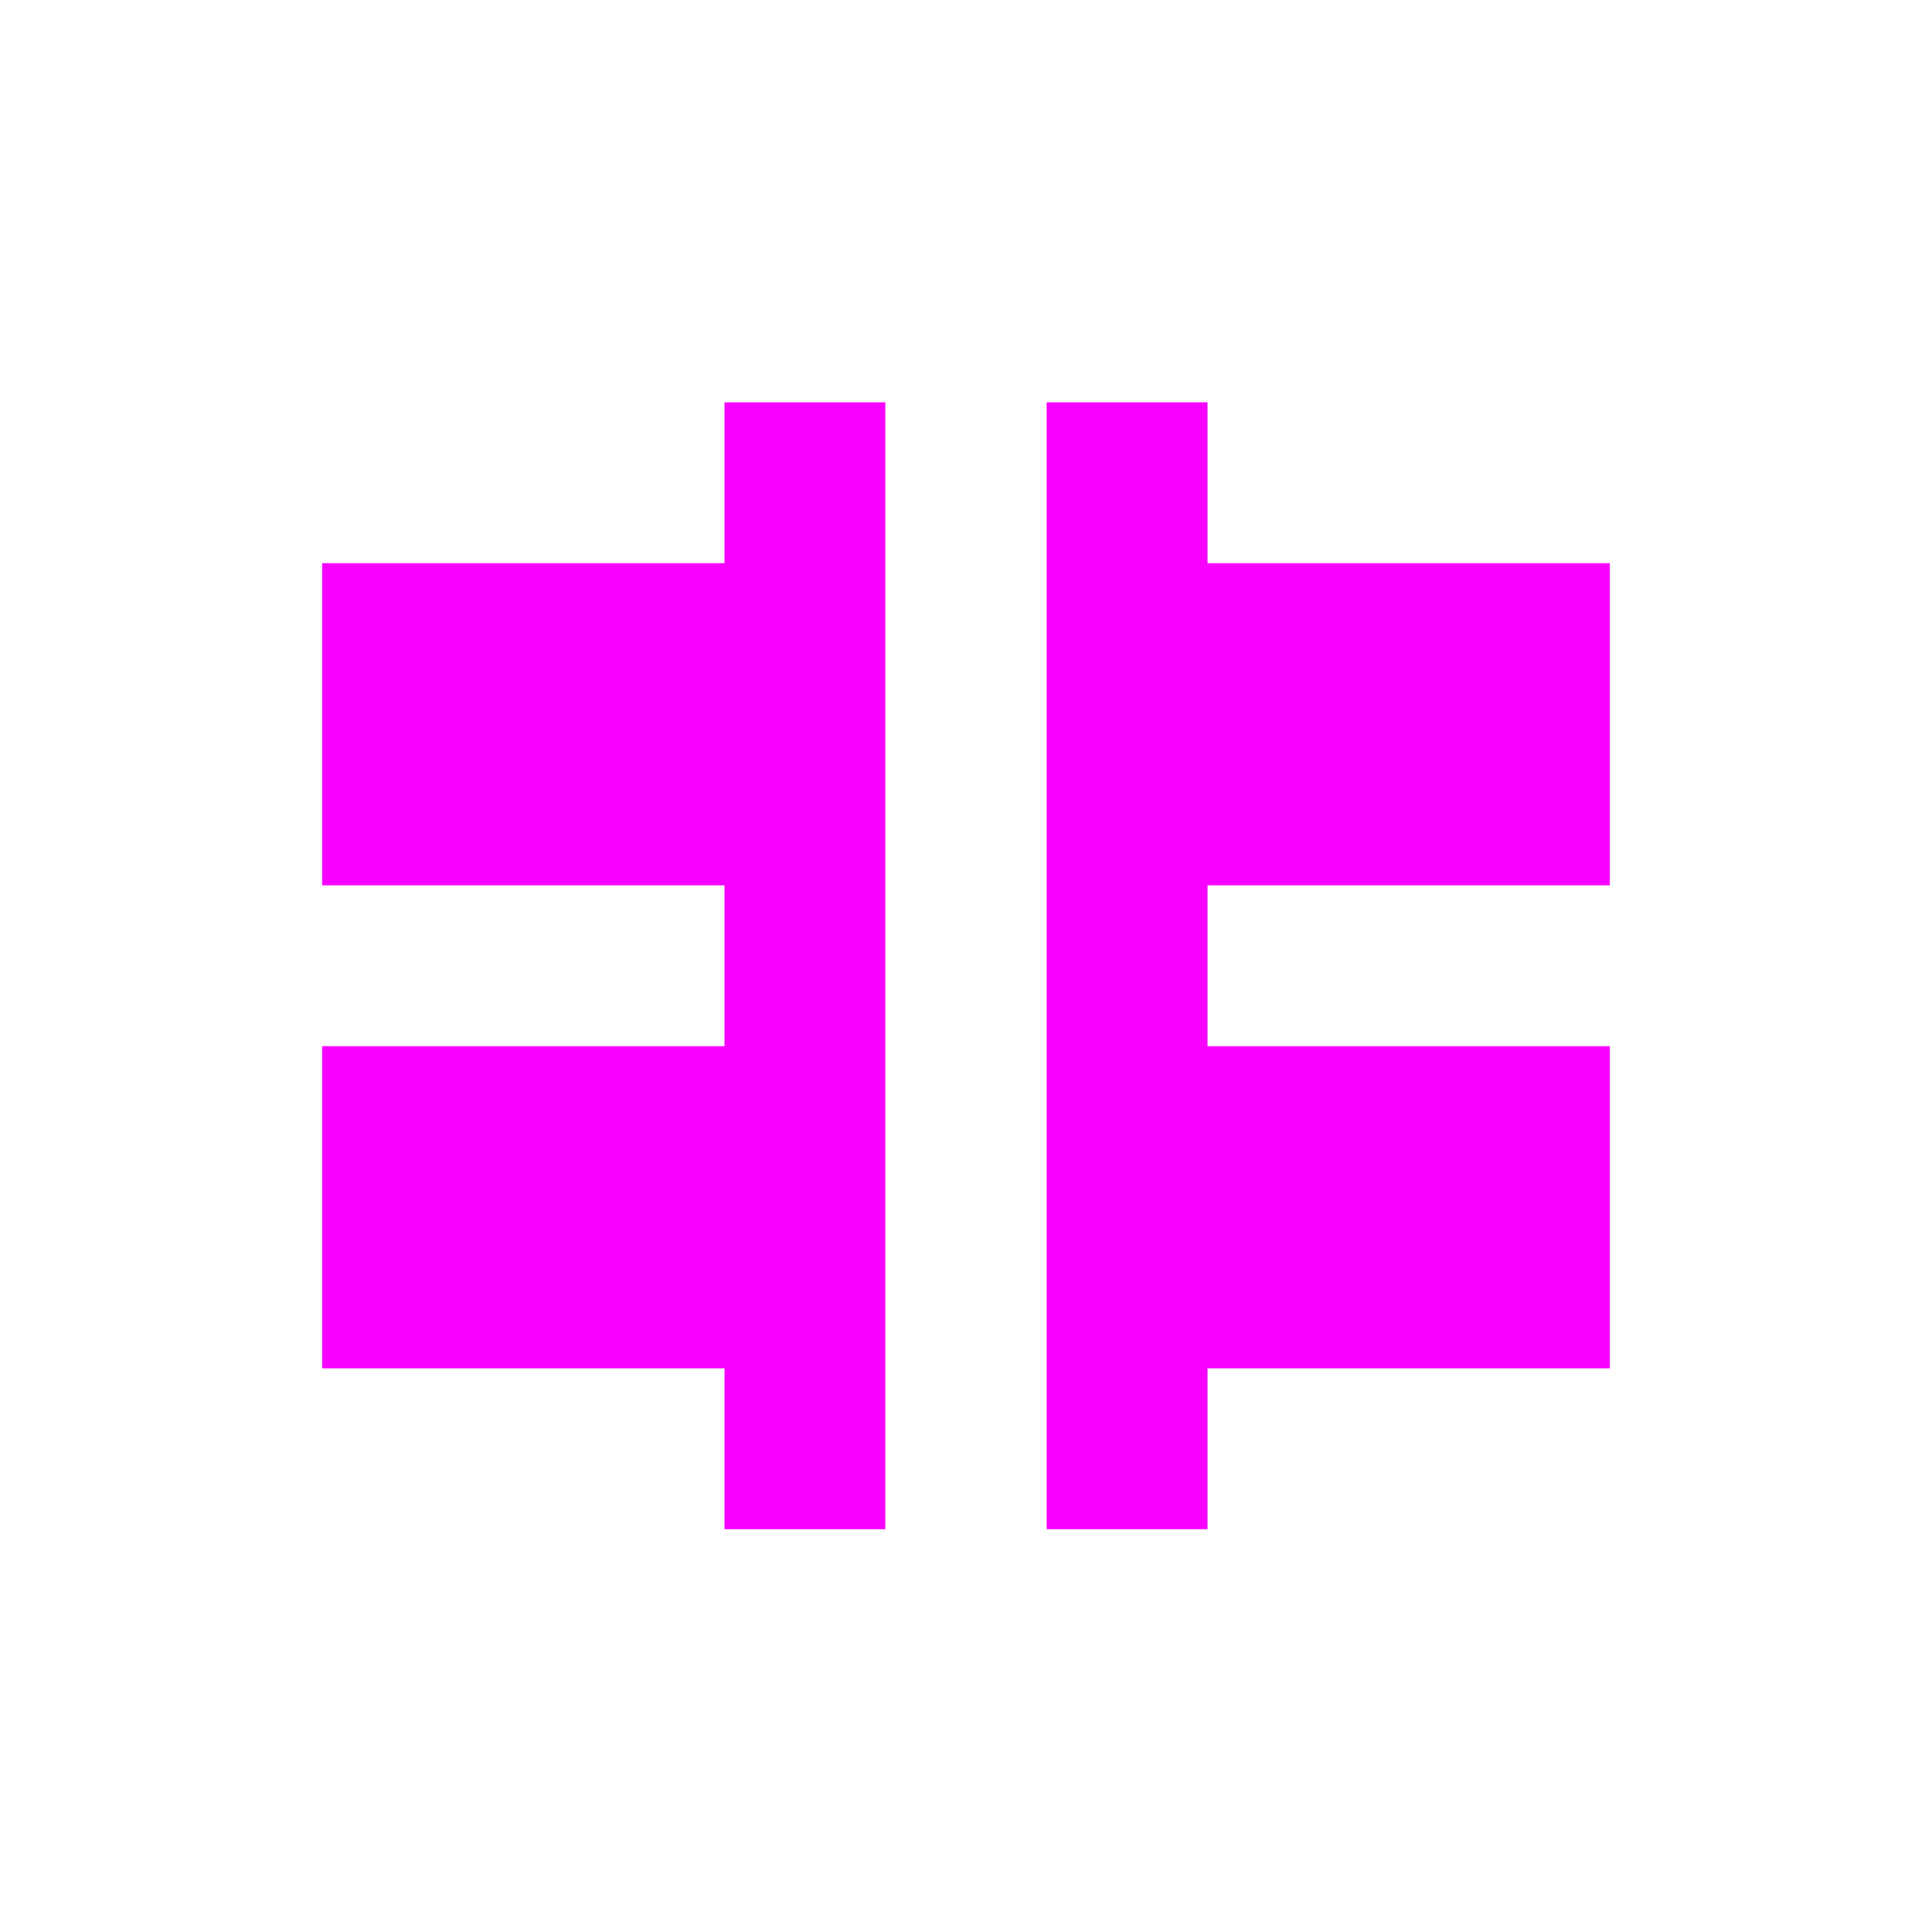 <svg xmlns="http://www.w3.org/2000/svg" xmlns:xlink="http://www.w3.org/1999/xlink" width="16" height="16" viewBox="0 0 16 16" version="1.1">
<g id="surface1">
<path style=" stroke:none;fill-rule:nonzero;fill:rgb(96.863%,0%,100%);fill-opacity:1;" d="M 6 3.332 L 6 4.664 L 2.668 4.664 L 2.668 7.332 L 6 7.332 L 6 8.664 L 2.668 8.664 L 2.668 11.332 L 6 11.332 L 6 12.664 L 7.332 12.664 L 7.332 3.332 Z M 8.668 3.332 L 8.668 12.664 L 10 12.664 L 10 11.332 L 13.332 11.332 L 13.332 8.664 L 10 8.664 L 10 7.332 L 13.332 7.332 L 13.332 4.664 L 10 4.664 L 10 3.332 Z M 8.668 3.332 "/>
</g>
</svg>
